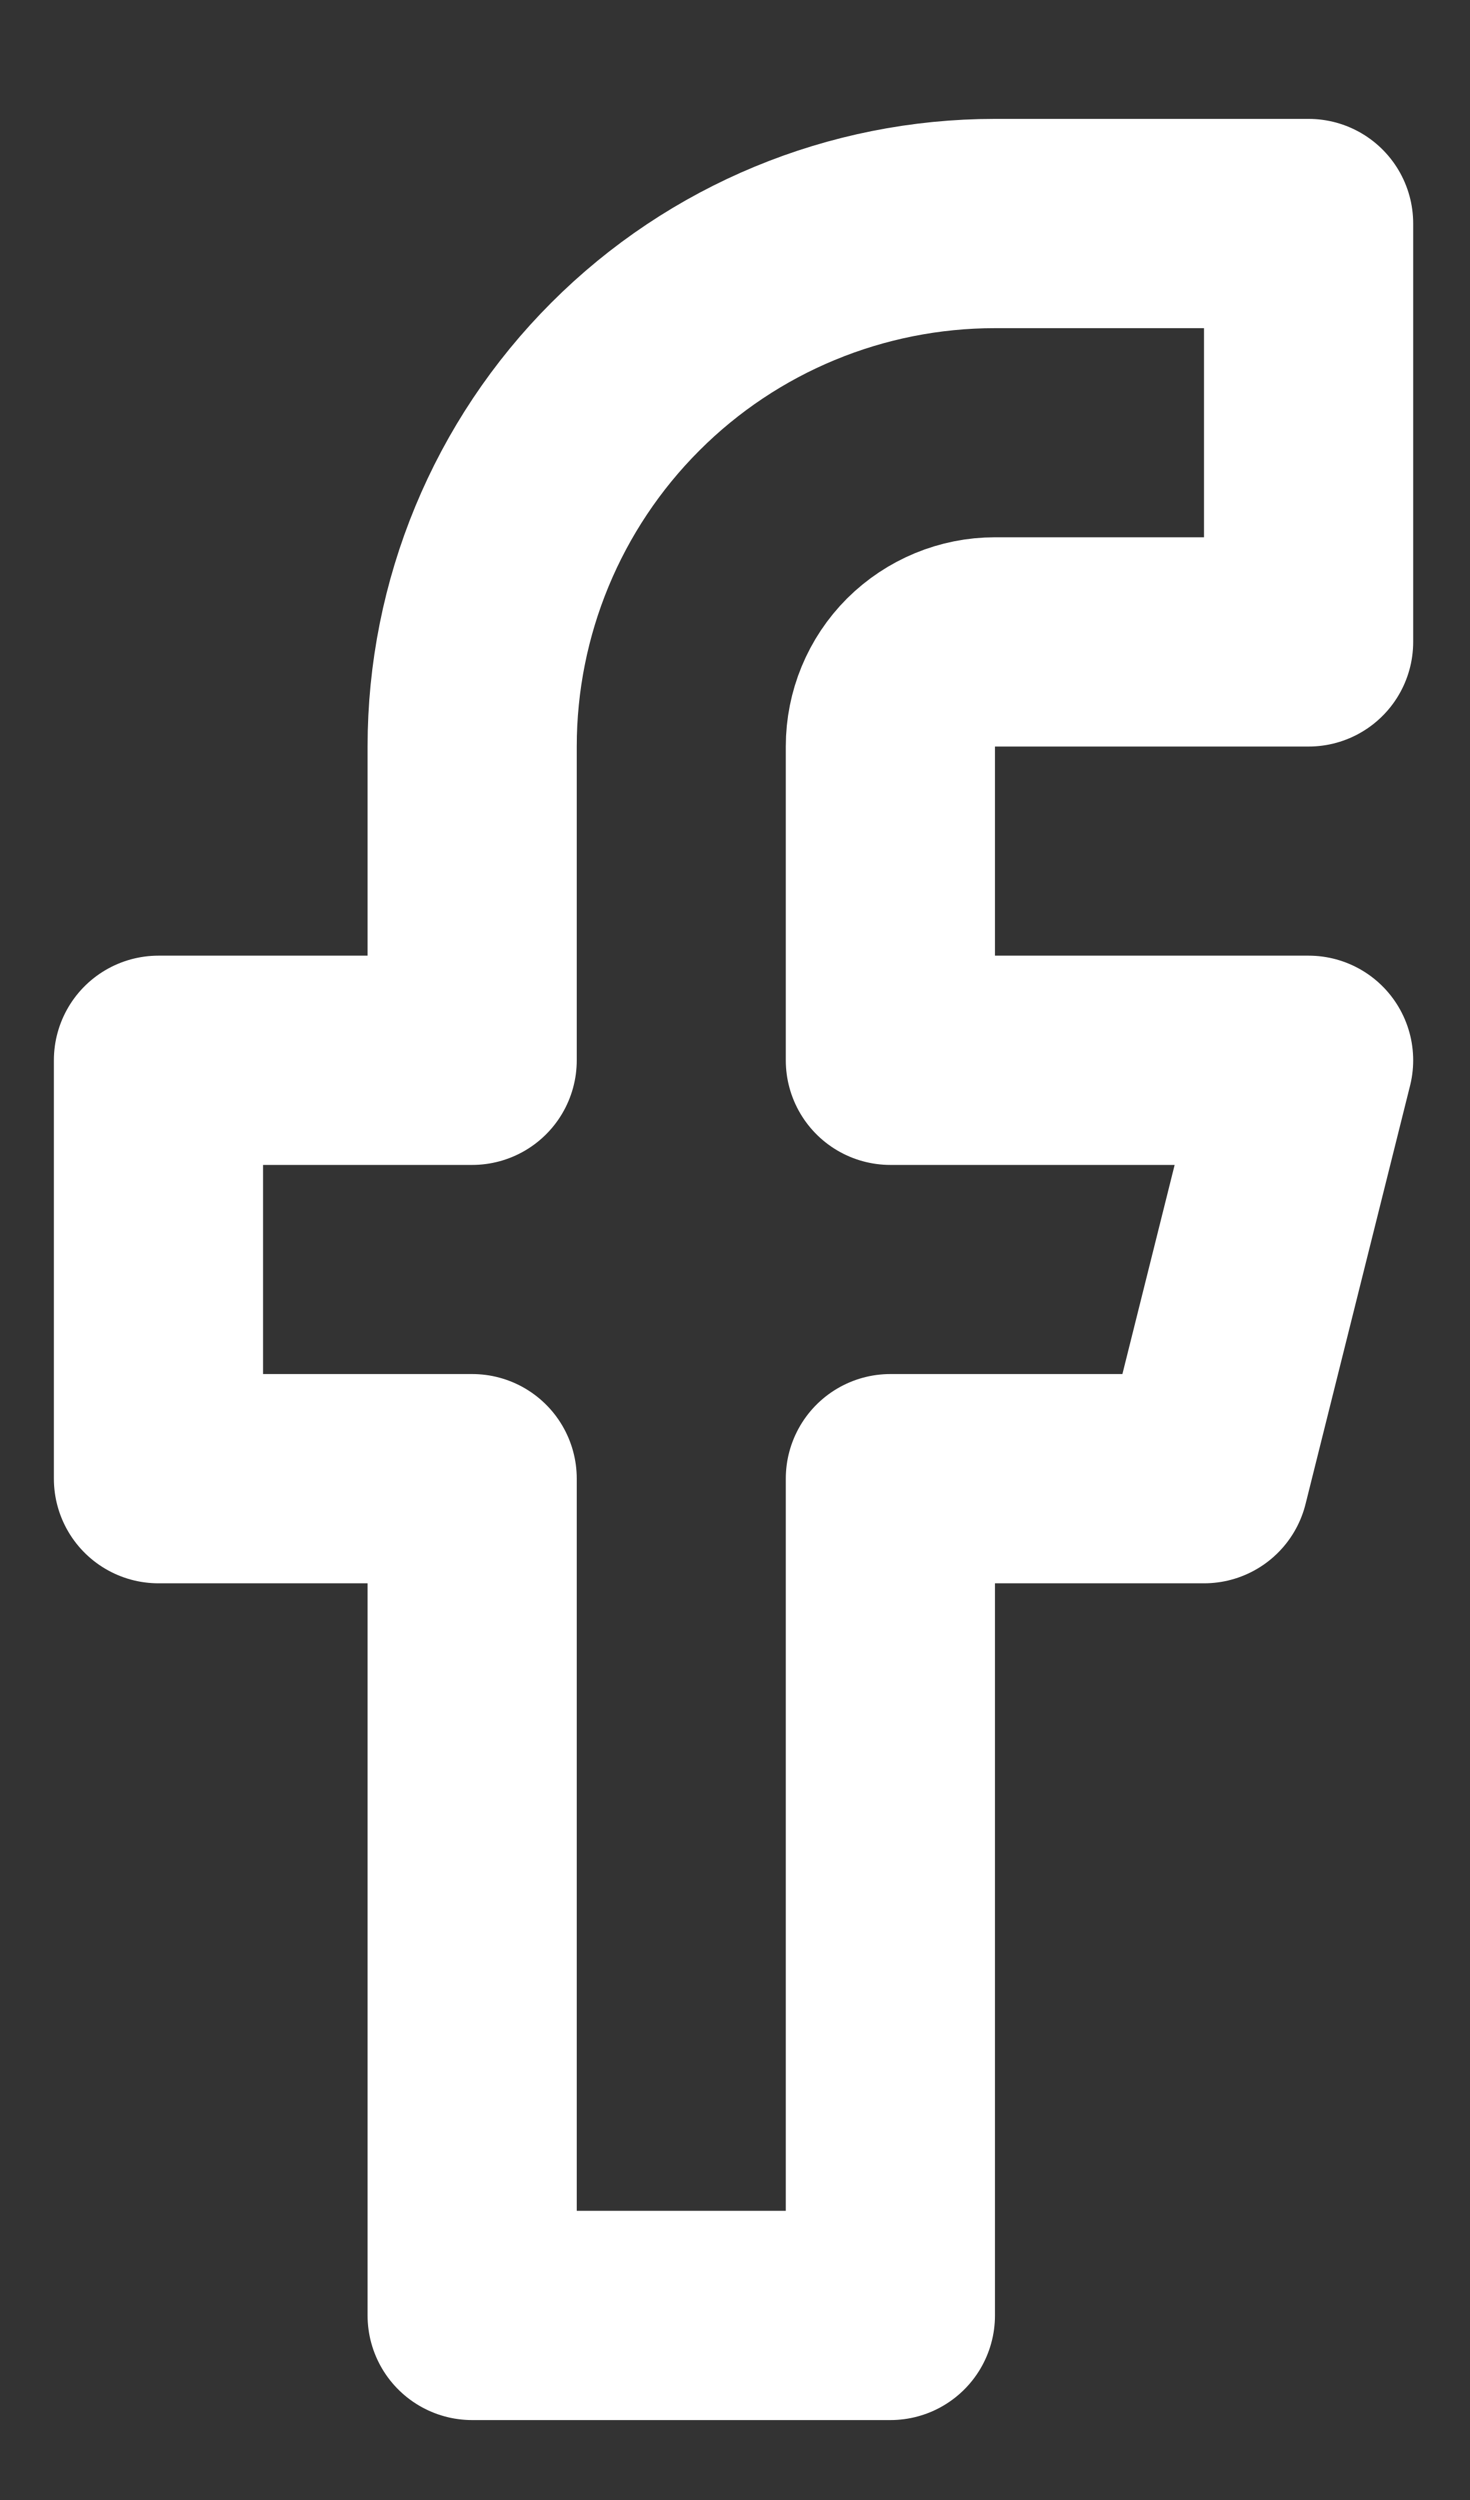 <svg width="10" height="17" viewBox="0 0 10 17" fill="none" xmlns="http://www.w3.org/2000/svg">
<rect x="0" y="0" width="10" height="17" fill="#333333" stroke="none"/>
<path d="M8.902 1.52H6.768C5.825 1.52 4.92 1.894 4.254 2.561C3.587 3.228 3.212 4.133 3.212 5.076V7.21H1.078V10.055H3.212V15.745H6.057V10.055H8.191L8.902 7.21H6.057V5.076C6.057 4.887 6.132 4.706 6.265 4.573C6.399 4.44 6.58 4.365 6.768 4.365H8.902V1.52Z" stroke="white" stroke-width="1.423" stroke-linecap="round" stroke-linejoin="round"/>
</svg>

